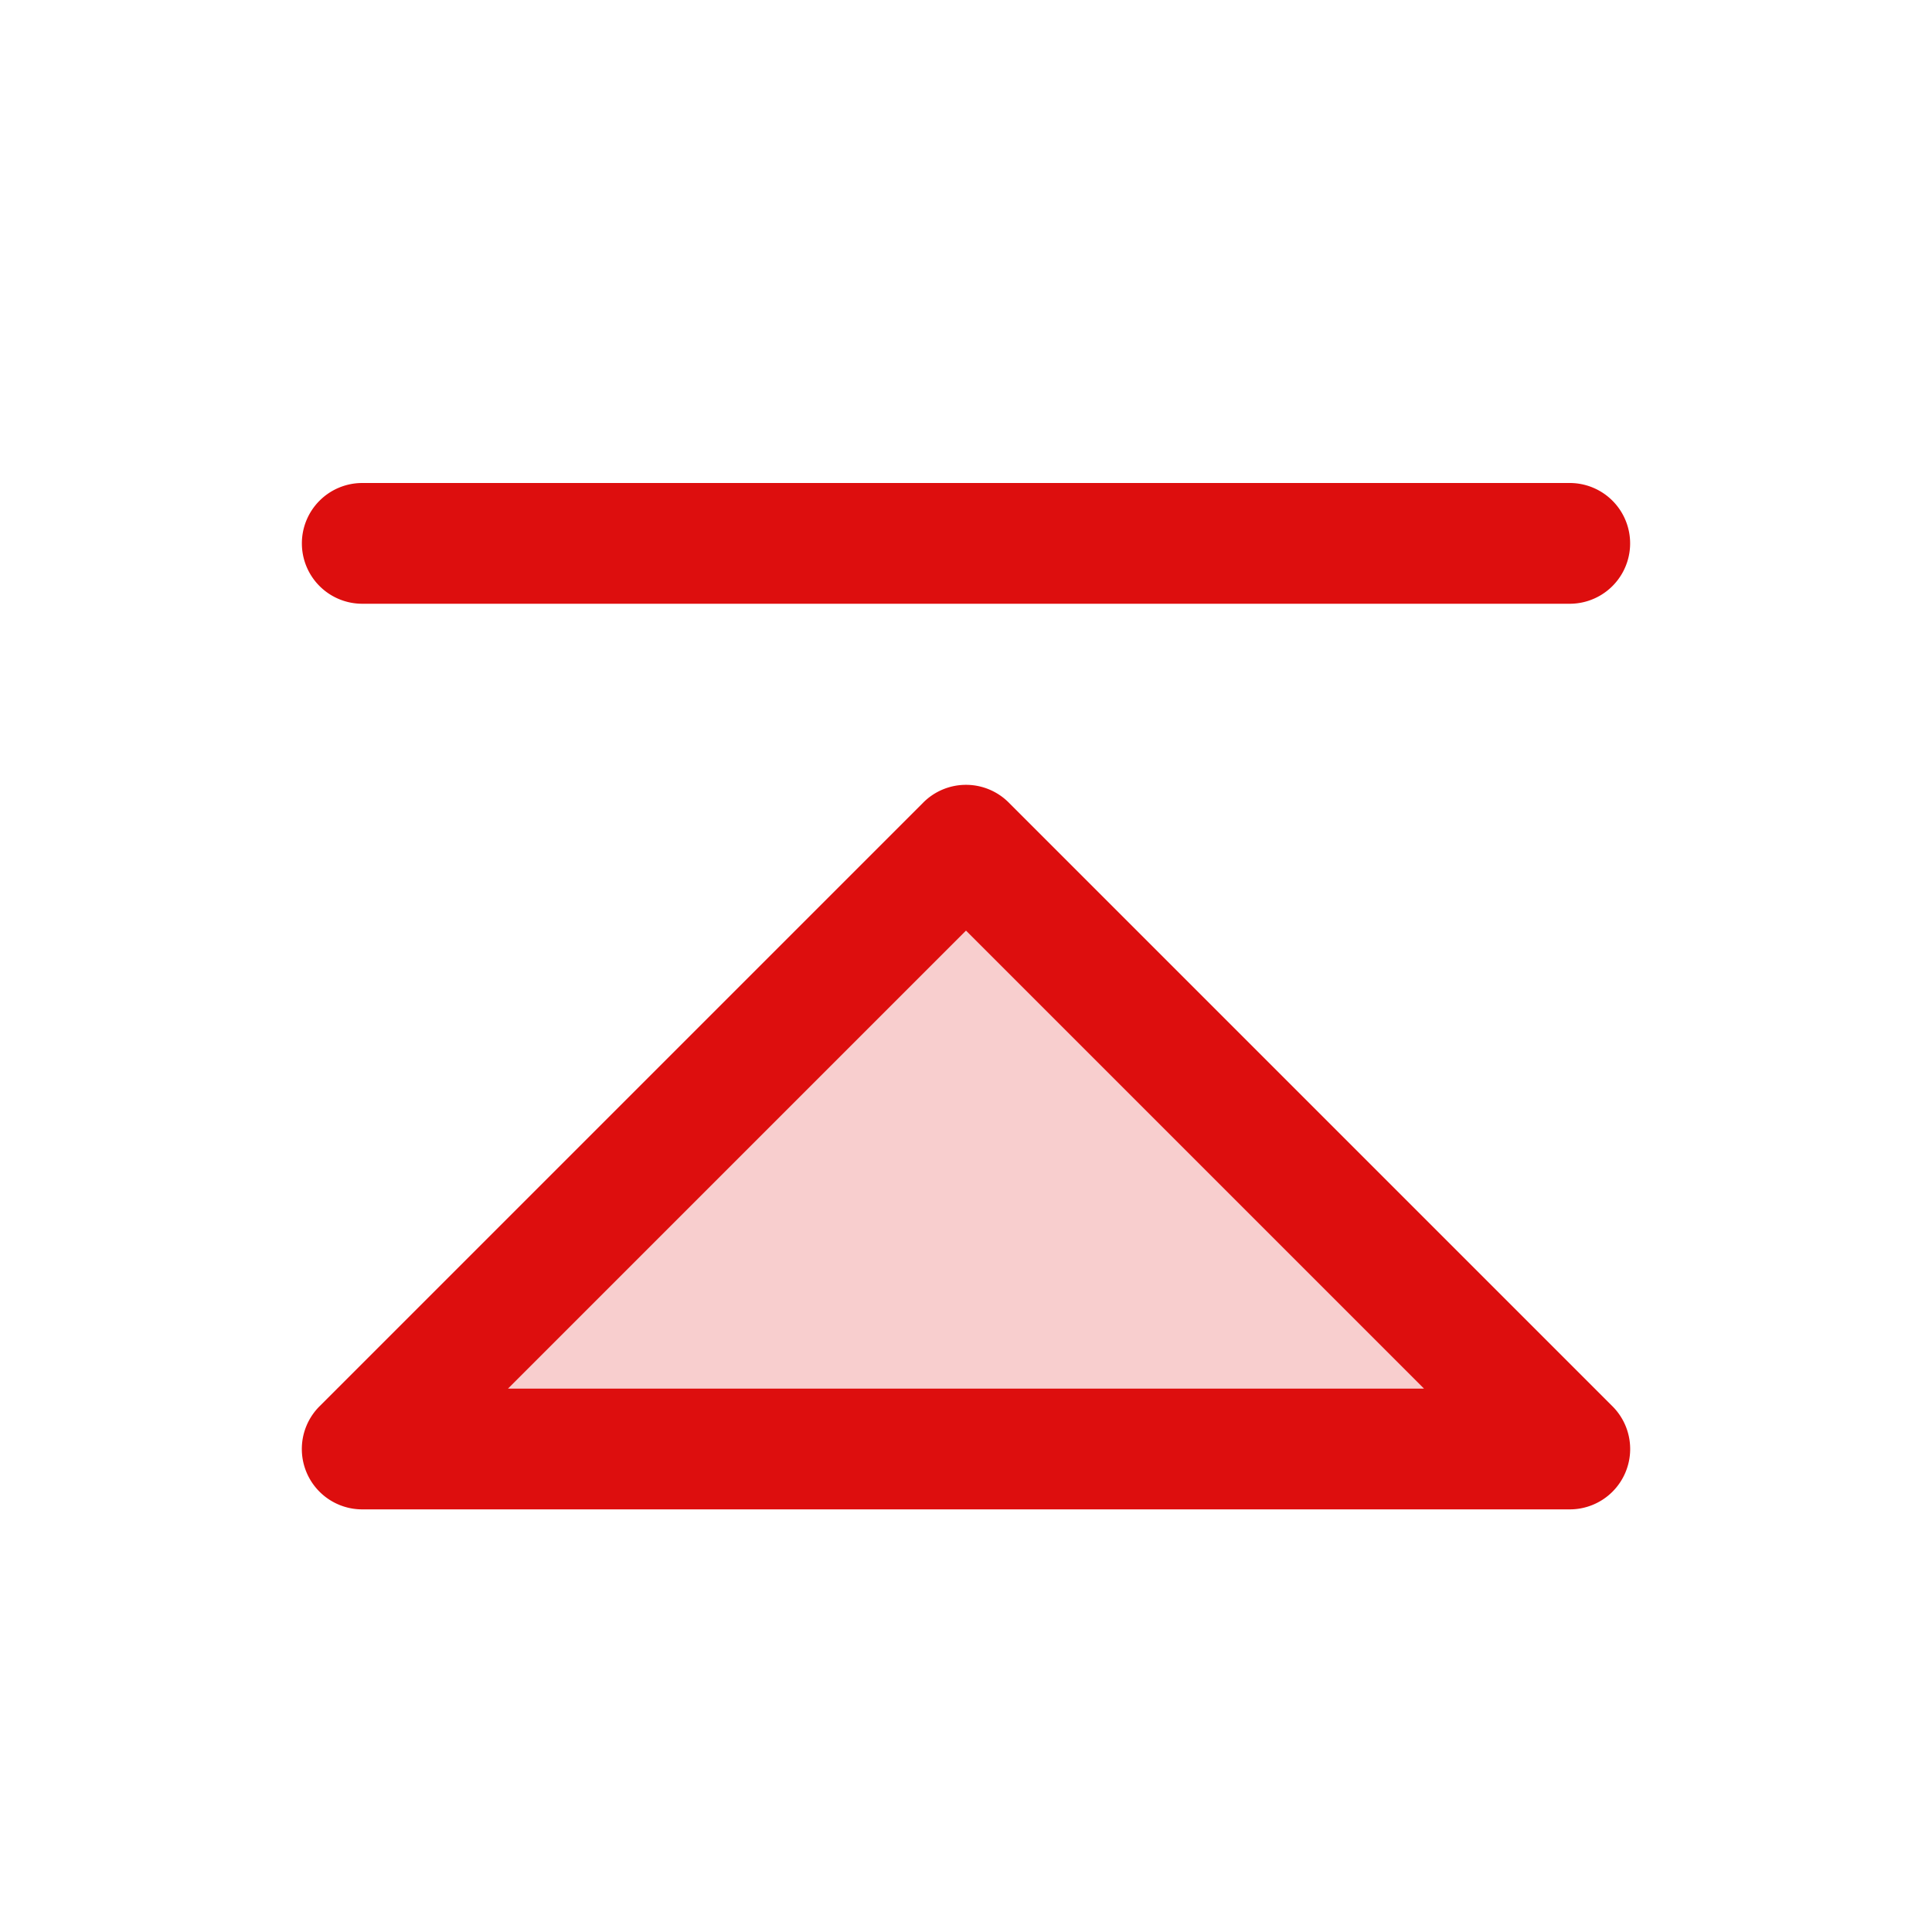<svg xmlns="http://www.w3.org/2000/svg" viewBox="0 0 256 256" fill="#DD0E0E"><path d="M208,192H48l80-80Z" opacity="0.2"/><path d="M133.66,106.34a8,8,0,0,0-11.32,0l-80,80A8,8,0,0,0,48,200H208a8,8,0,0,0,5.66-13.66ZM67.31,184,128,123.31,188.69,184ZM40,72a8,8,0,0,1,8-8H208a8,8,0,0,1,0,16H48A8,8,0,0,1,40,72Z"/></svg>